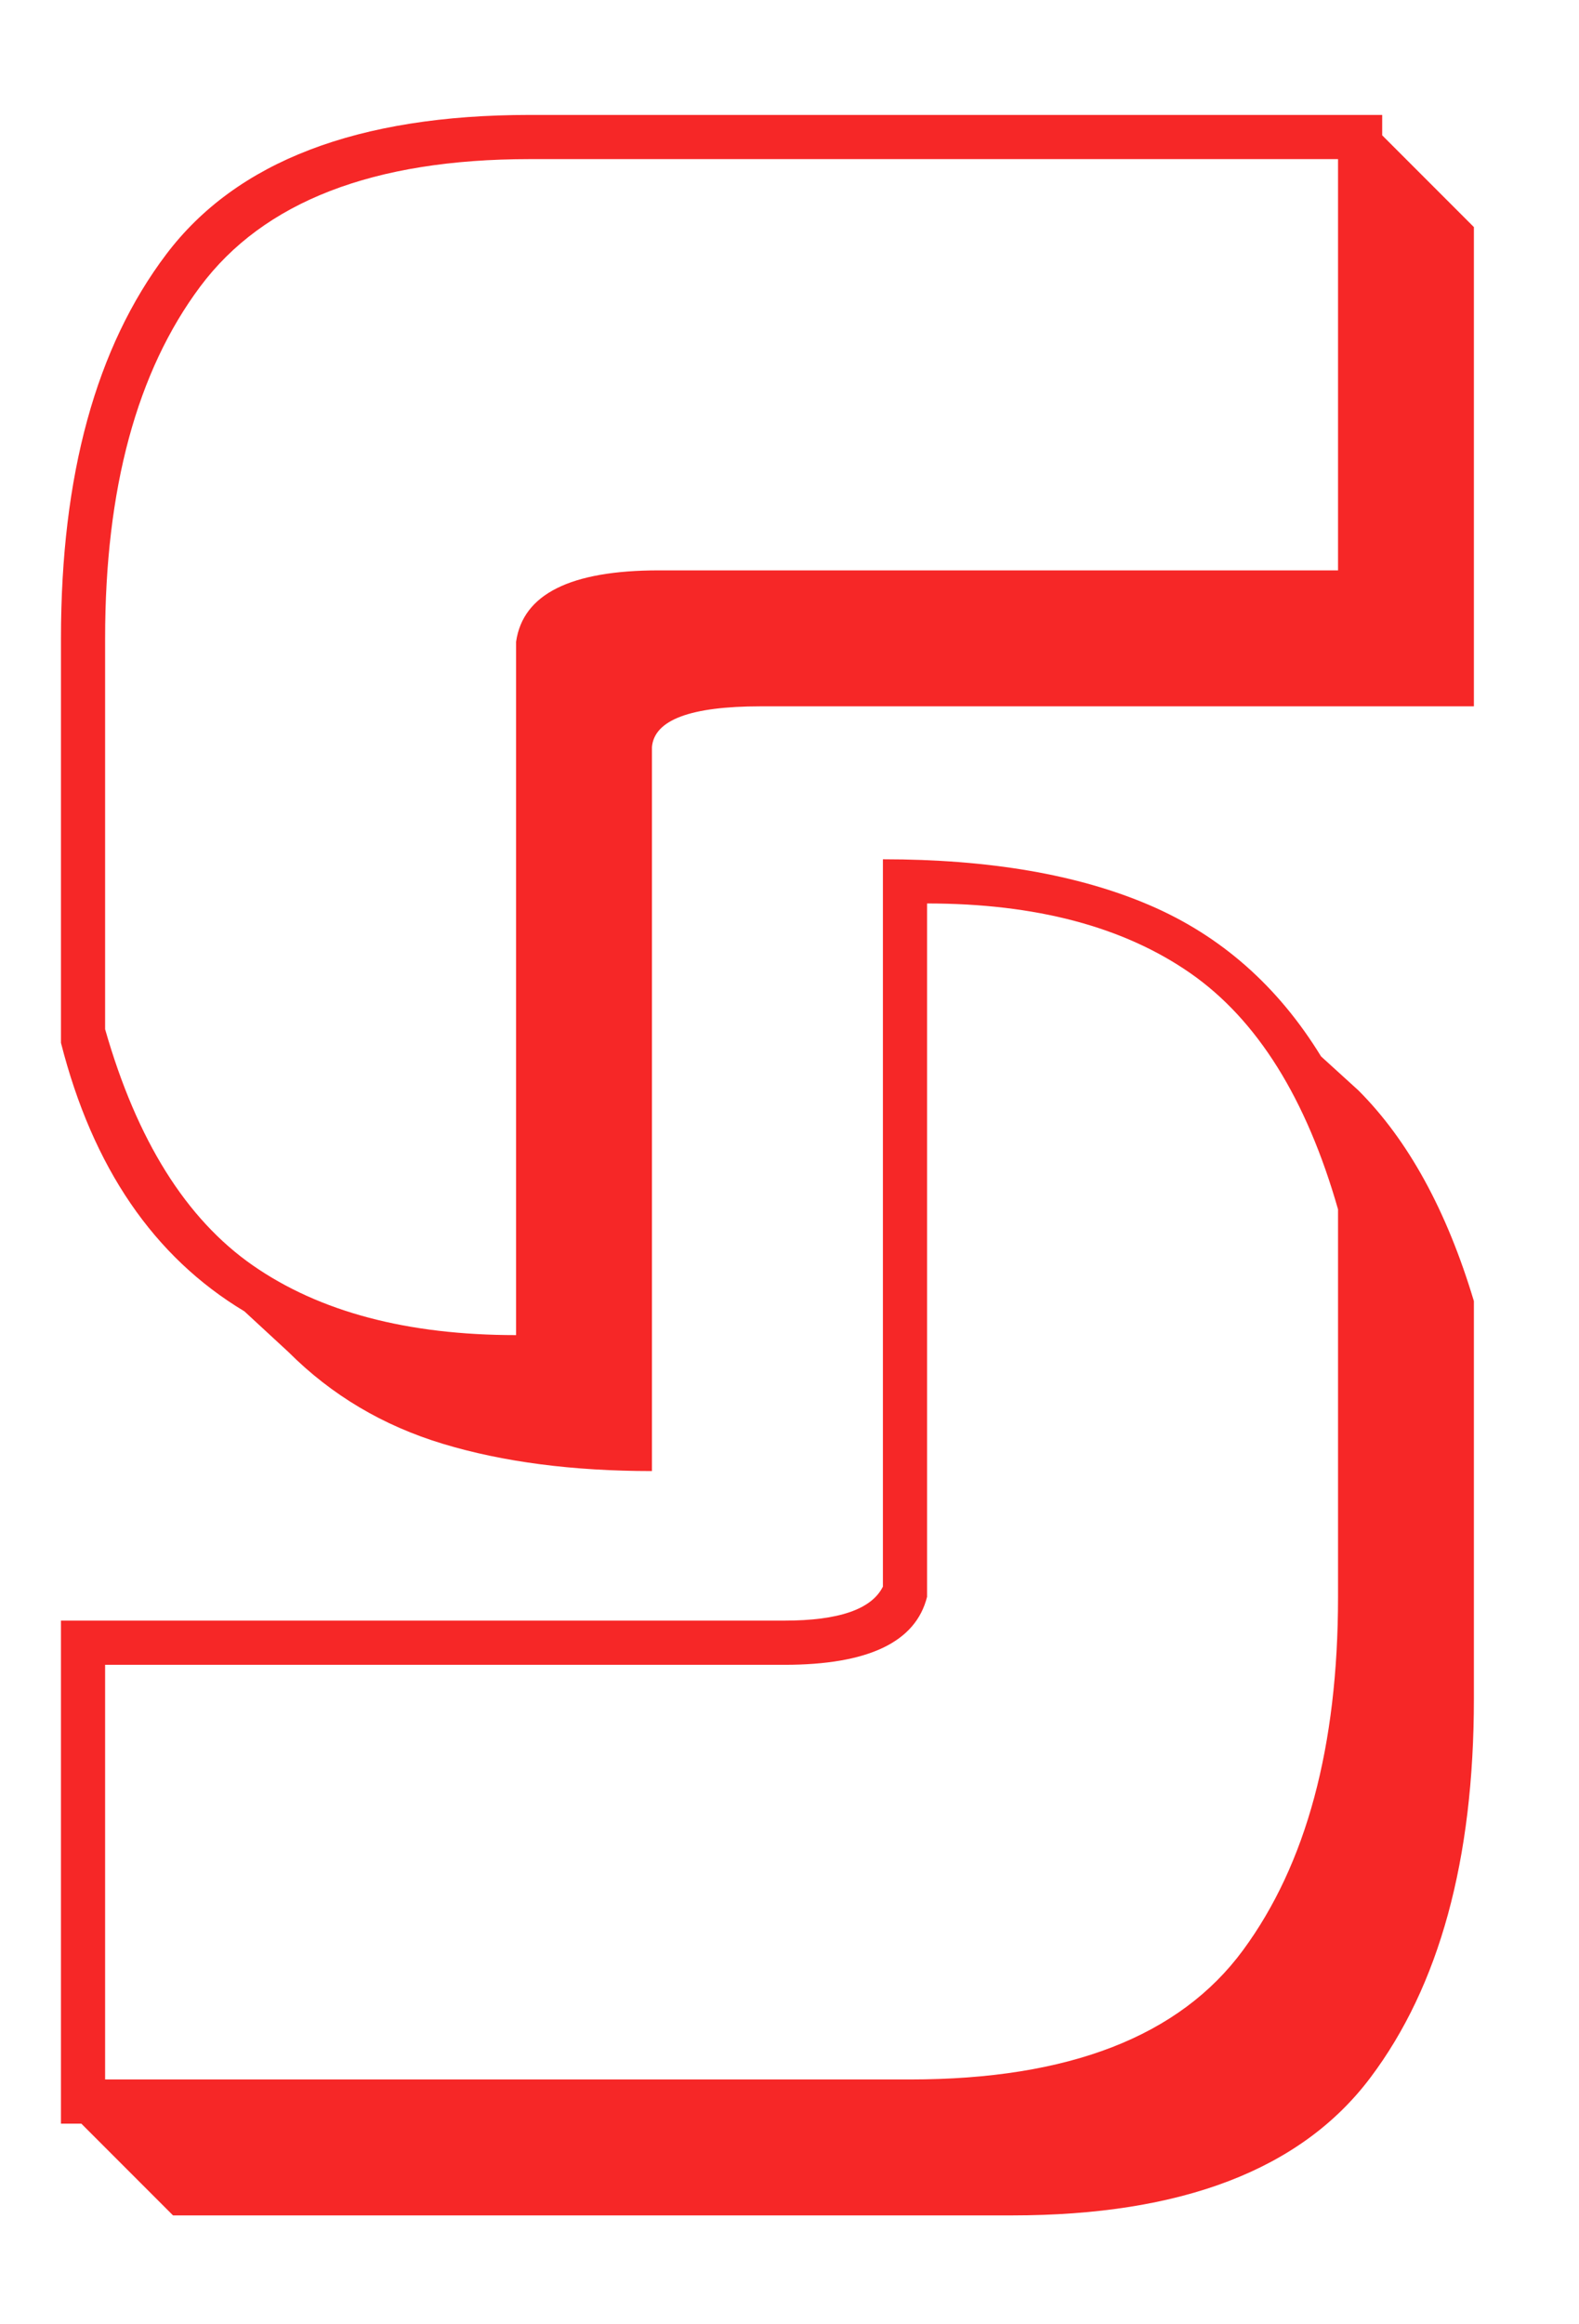 <svg xmlns="http://www.w3.org/2000/svg" xmlns:xlink="http://www.w3.org/1999/xlink" width="30.03" height="44.17" viewBox="0 0 858 1262">
  <defs>
    <style>
      .cls-1 {
        fill: #f62727;
        fill-rule: evenodd;
        filter: url(#filter);
      }
    </style>
    <filter id="filter" x="15" y="44" width="786.375" height="1160" filterUnits="userSpaceOnUse">
      <feOffset result="offset" dy="9" in="SourceAlpha"/>
      <feGaussianBlur result="blur" stdDeviation="3"/>
      <feFlood result="flood" flood-color="#11151b"/>
      <feComposite result="composite" operator="in" in2="blur"/>
      <feBlend result="blend" in="SourceGraphic"/>
    </filter>
  </defs>
  <path id="S" class="cls-1" d="M57.116,337.631V549.873Q82.954,640.308,137.4,678.142t143.033,37.834v-376.5q5.536-38.757,77.515-38.757H727.065V77.4H287.815q-127.347,0-179.023,69.209T57.116,337.631ZM727.065,858.087V647.69q-25.839-90.435-80.283-128.269T503.748,481.587v376.5Q494.521,895,426.234,895H57.116V1120.16H494.521q129.19,0,180.867-70.13T727.065,858.087ZM94.028,1193.98L44.2,1144.15H33.123V871.006H426.234q44.293,0,53.522-18.456V457.594q86.742,0,144.879,24.915t93.2,82.129l20.3,18.456q40.6,40.6,62.75,114.427V913.455q0,131.032-56.29,205.785t-194.71,74.74H94.028Zm-60.9-636.724V337.631q0-132.883,57.213-208.552T287.815,53.41H751.057V64.483l49.831,49.831V374.542H413.315q-57.214,0-59.059,22.147V789.8q-64.6,0-113.5-14.765T156.778,725.2l-23.993-22.147Q58.961,658.764,33.123,557.256Z"/>
</svg>
